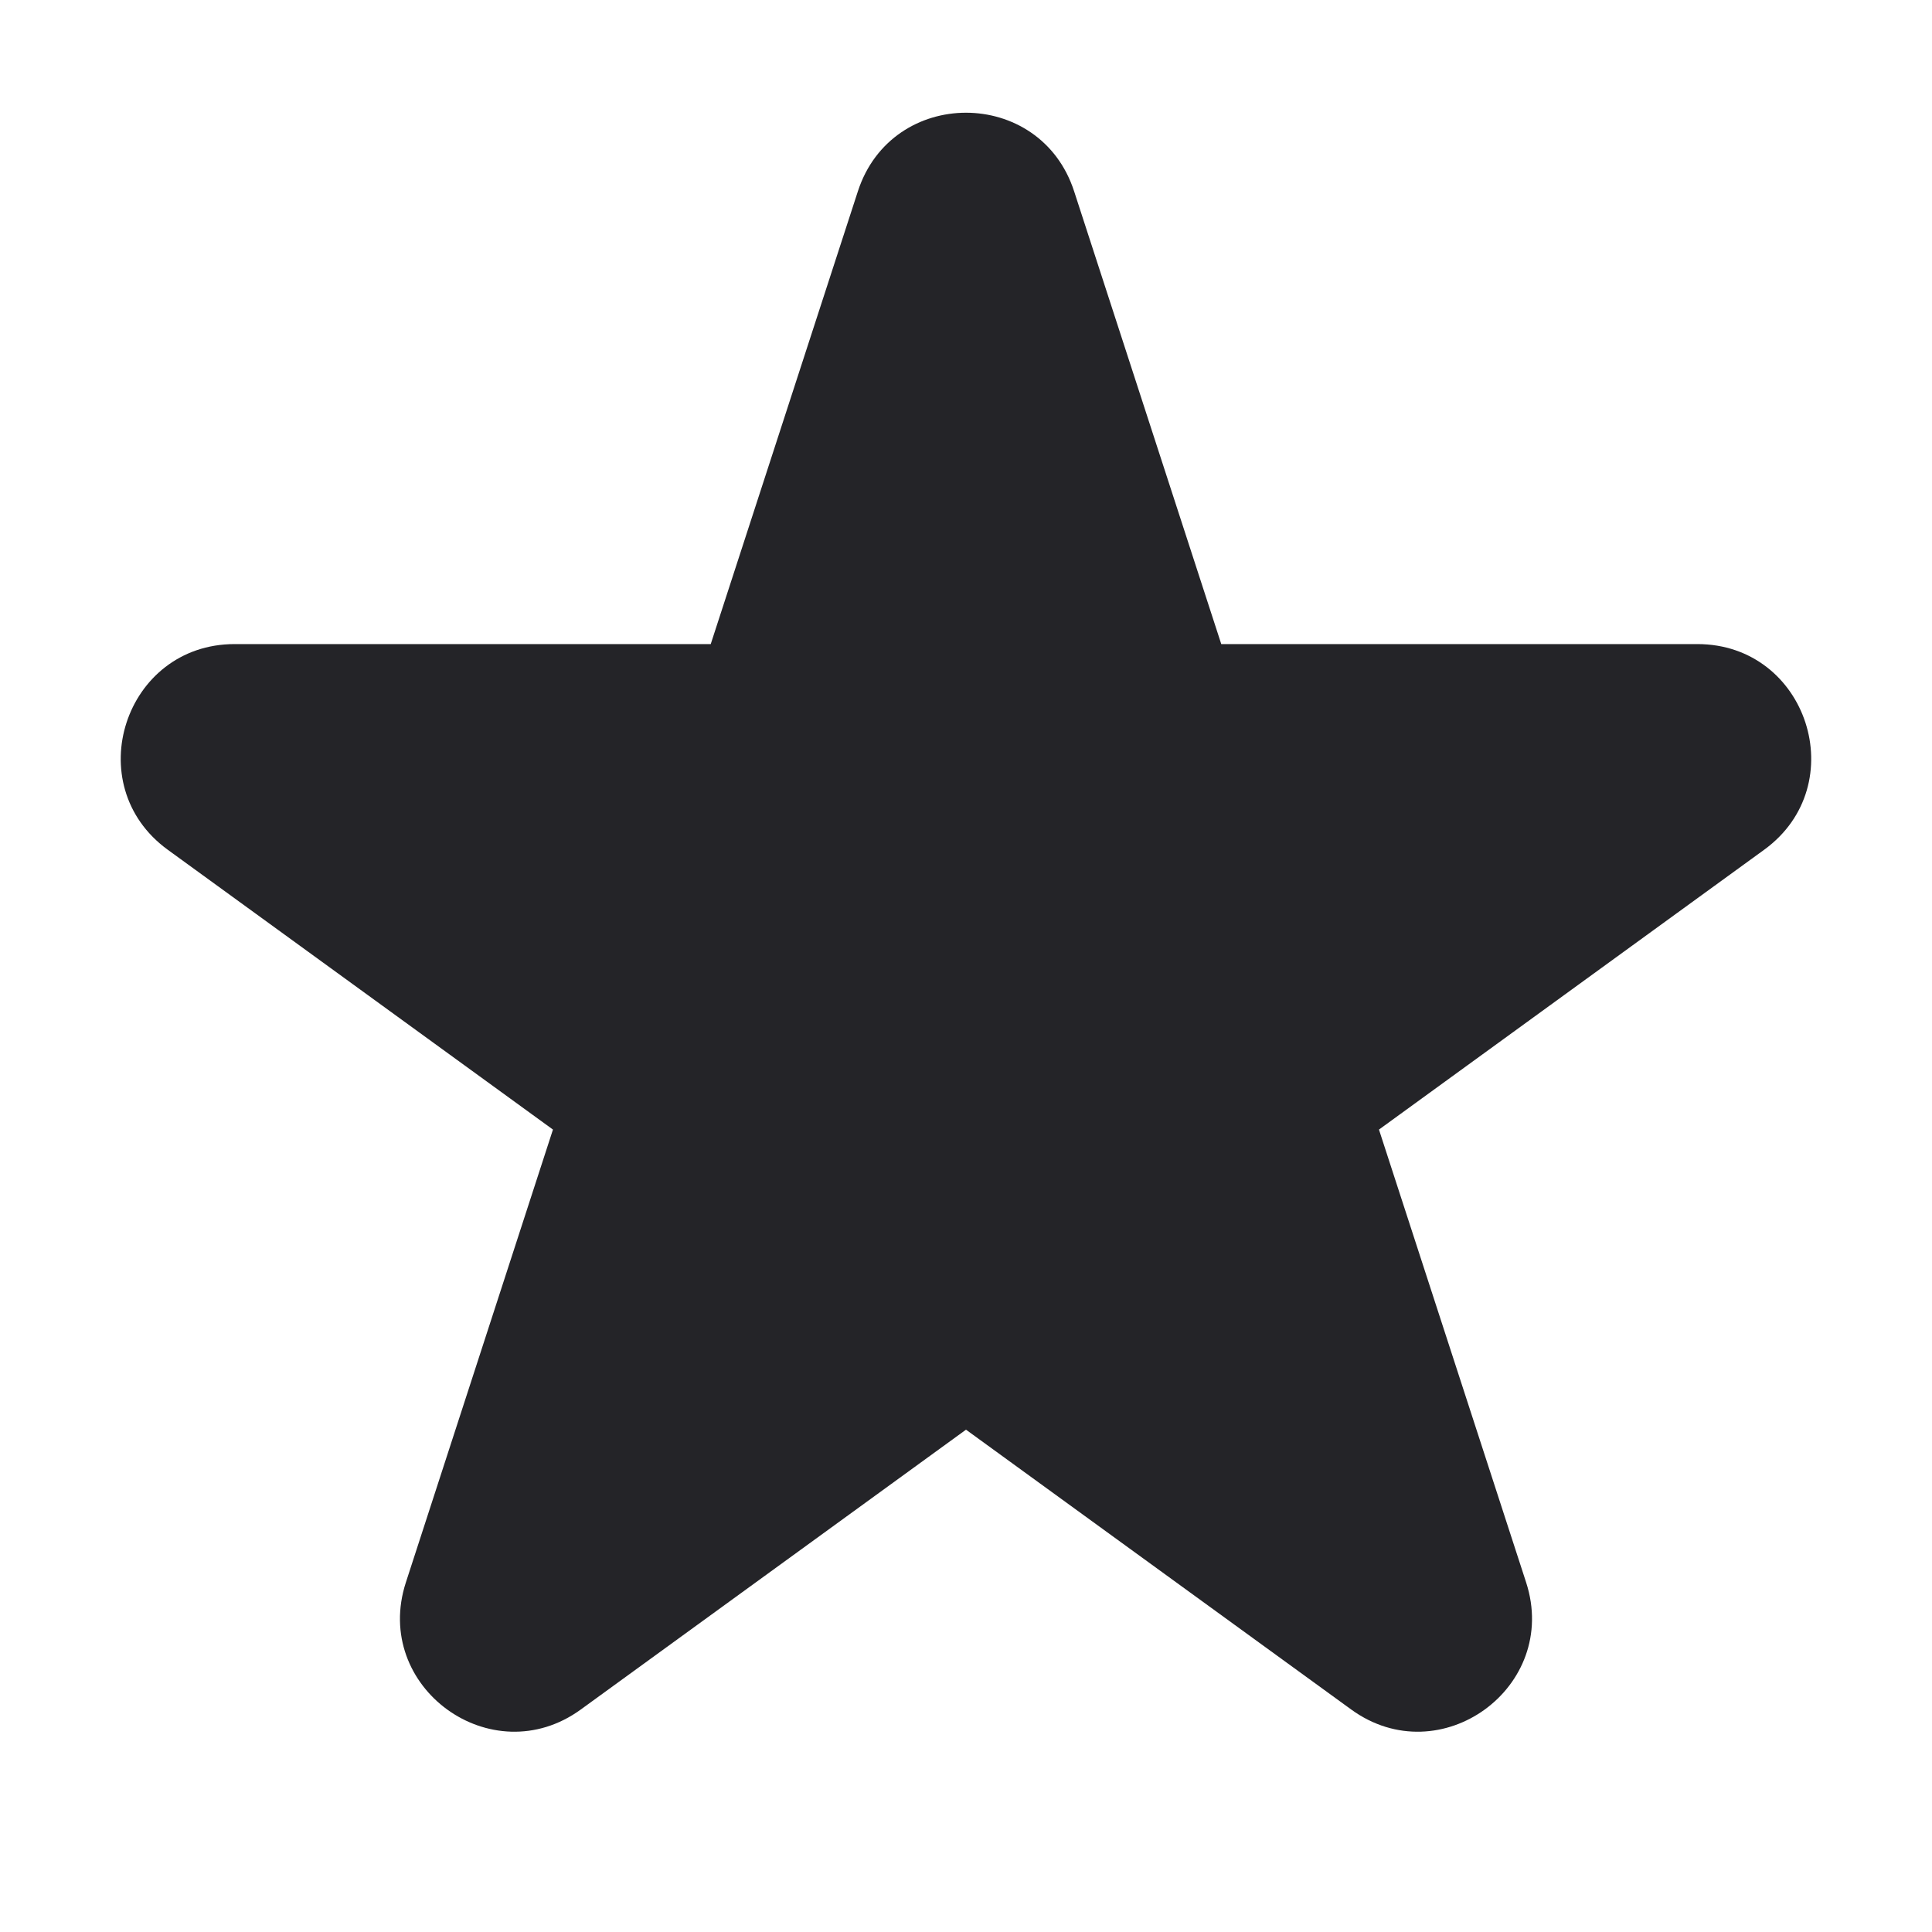 <svg width="24" height="24" viewBox="0 0 24 24" fill="none" xmlns="http://www.w3.org/2000/svg">
<g id="star-filled">
<path id="Fill 1" fill-rule="evenodd" clip-rule="evenodd" d="M12 17.76L16.785 21.236C17.892 22.04 19.38 20.958 18.958 19.657L17.13 14.032L21.915 10.556C23.021 9.752 22.453 8.001 21.085 8.001H15.171L13.343 2.376C12.92 1.075 11.08 1.075 10.657 2.376L8.829 8.001H2.915C1.547 8.001 0.978 9.752 2.084 10.556L6.869 14.032L5.042 19.657C4.619 20.958 6.108 22.04 7.215 21.236L12 17.76Z" fill="#242428"/>
</g>
</svg>

